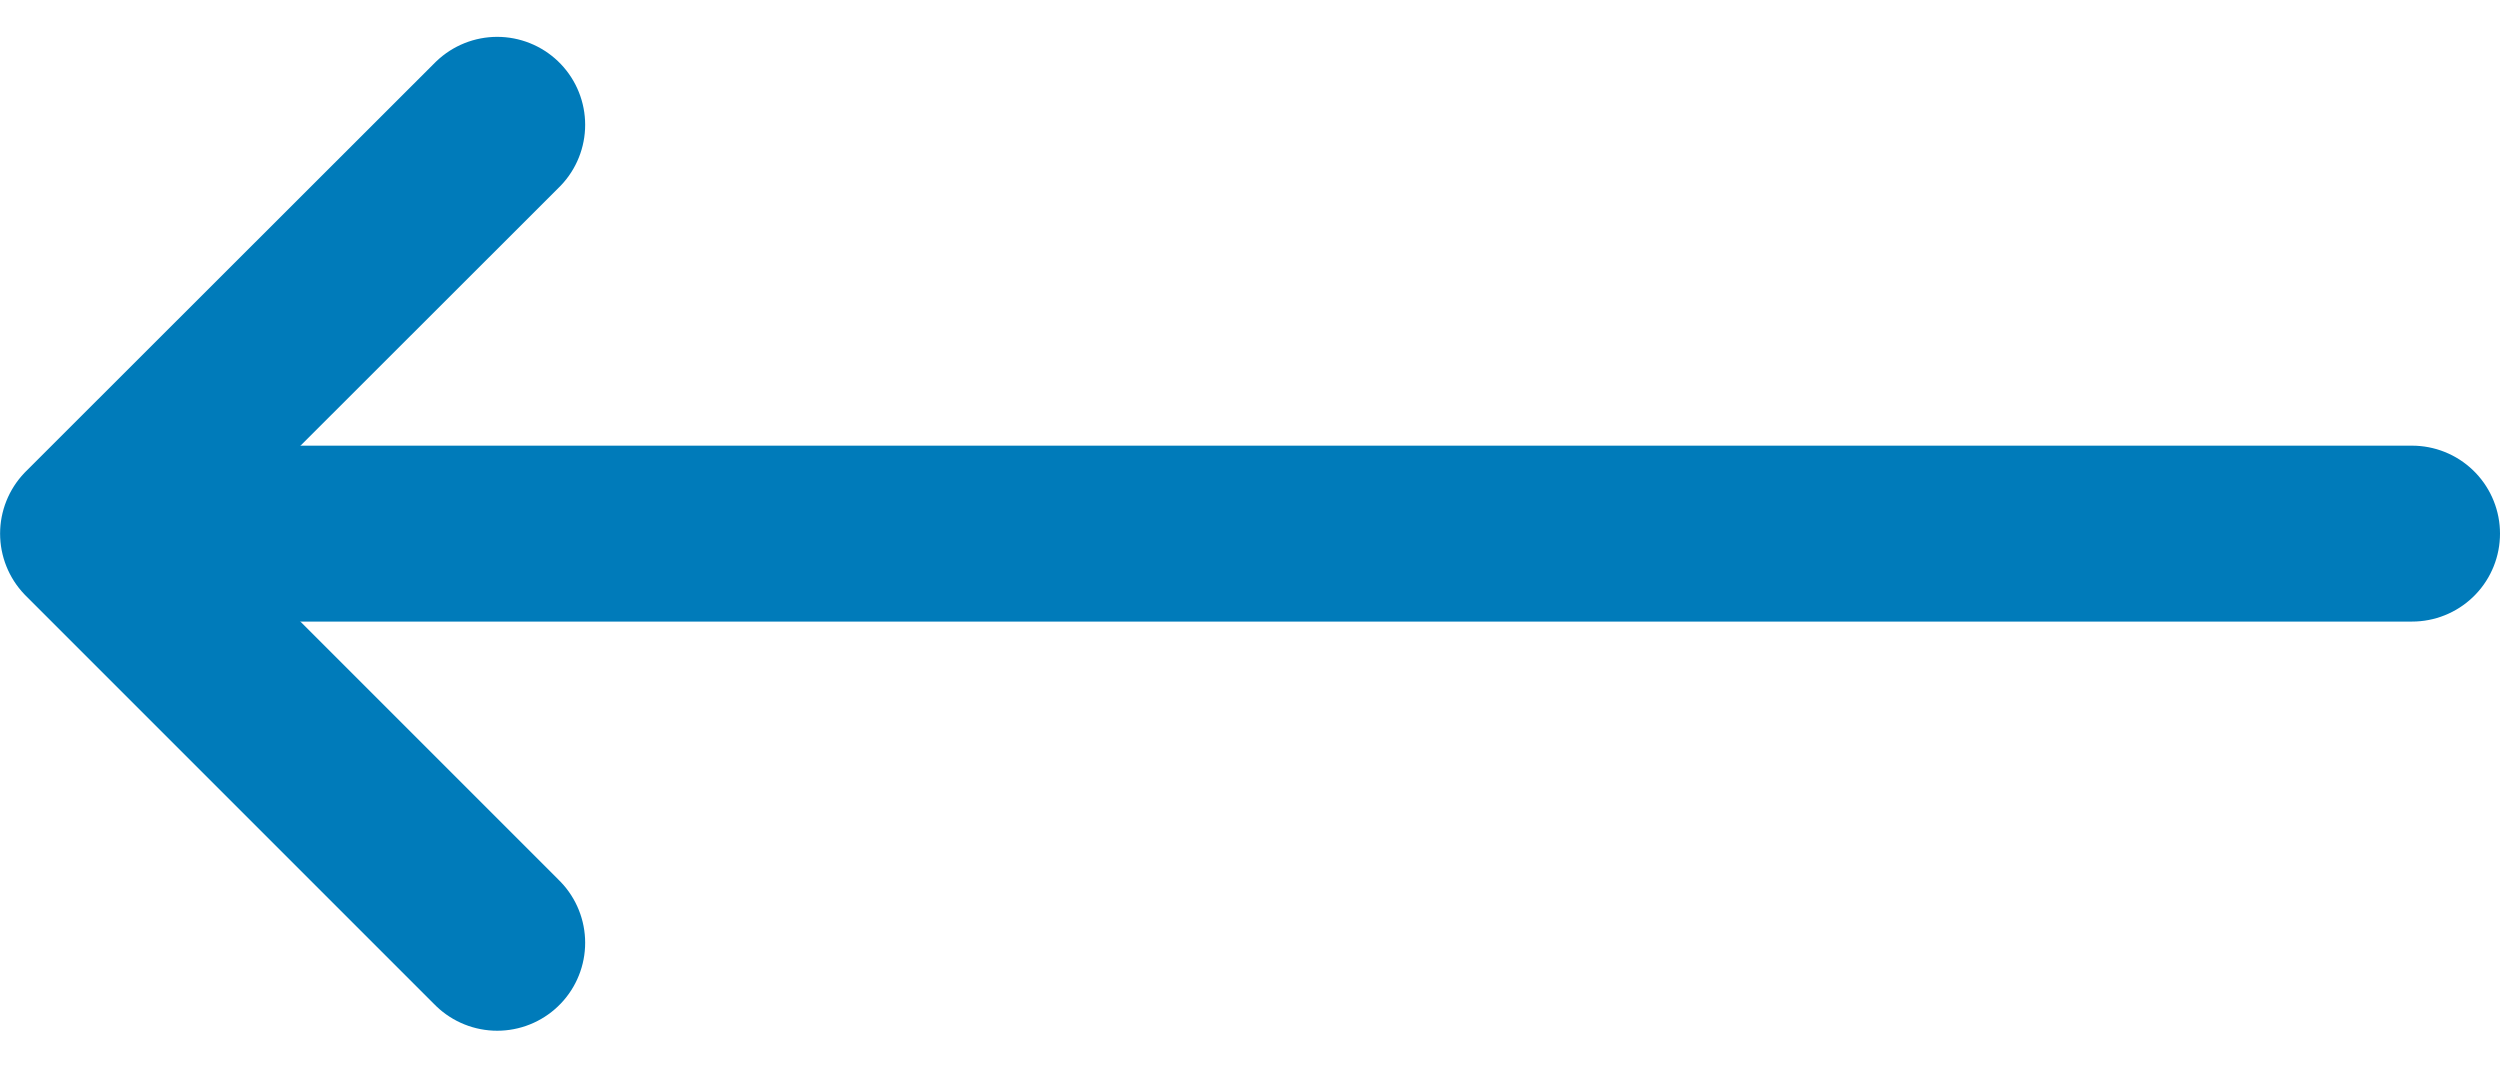 <svg xmlns="http://www.w3.org/2000/svg" width="28.424" height="12.133" viewBox="0 0 28.424 12.133">
  <g id="arrow" transform="translate(27.424 10.719) rotate(180)">
    <path id="Line" d="M0,0H26.257" transform="translate(0 4.652)" fill="none" stroke="#007bba" stroke-linecap="round" stroke-width="2" fill-rule="evenodd"/>
    <path id="Head" d="M0,0,4.652,4.652,0,9.3" transform="translate(21.771)" fill="none" stroke="#007bba" stroke-linecap="round" stroke-linejoin="round" stroke-width="2" fill-rule="evenodd"/>
  </g>
</svg>
